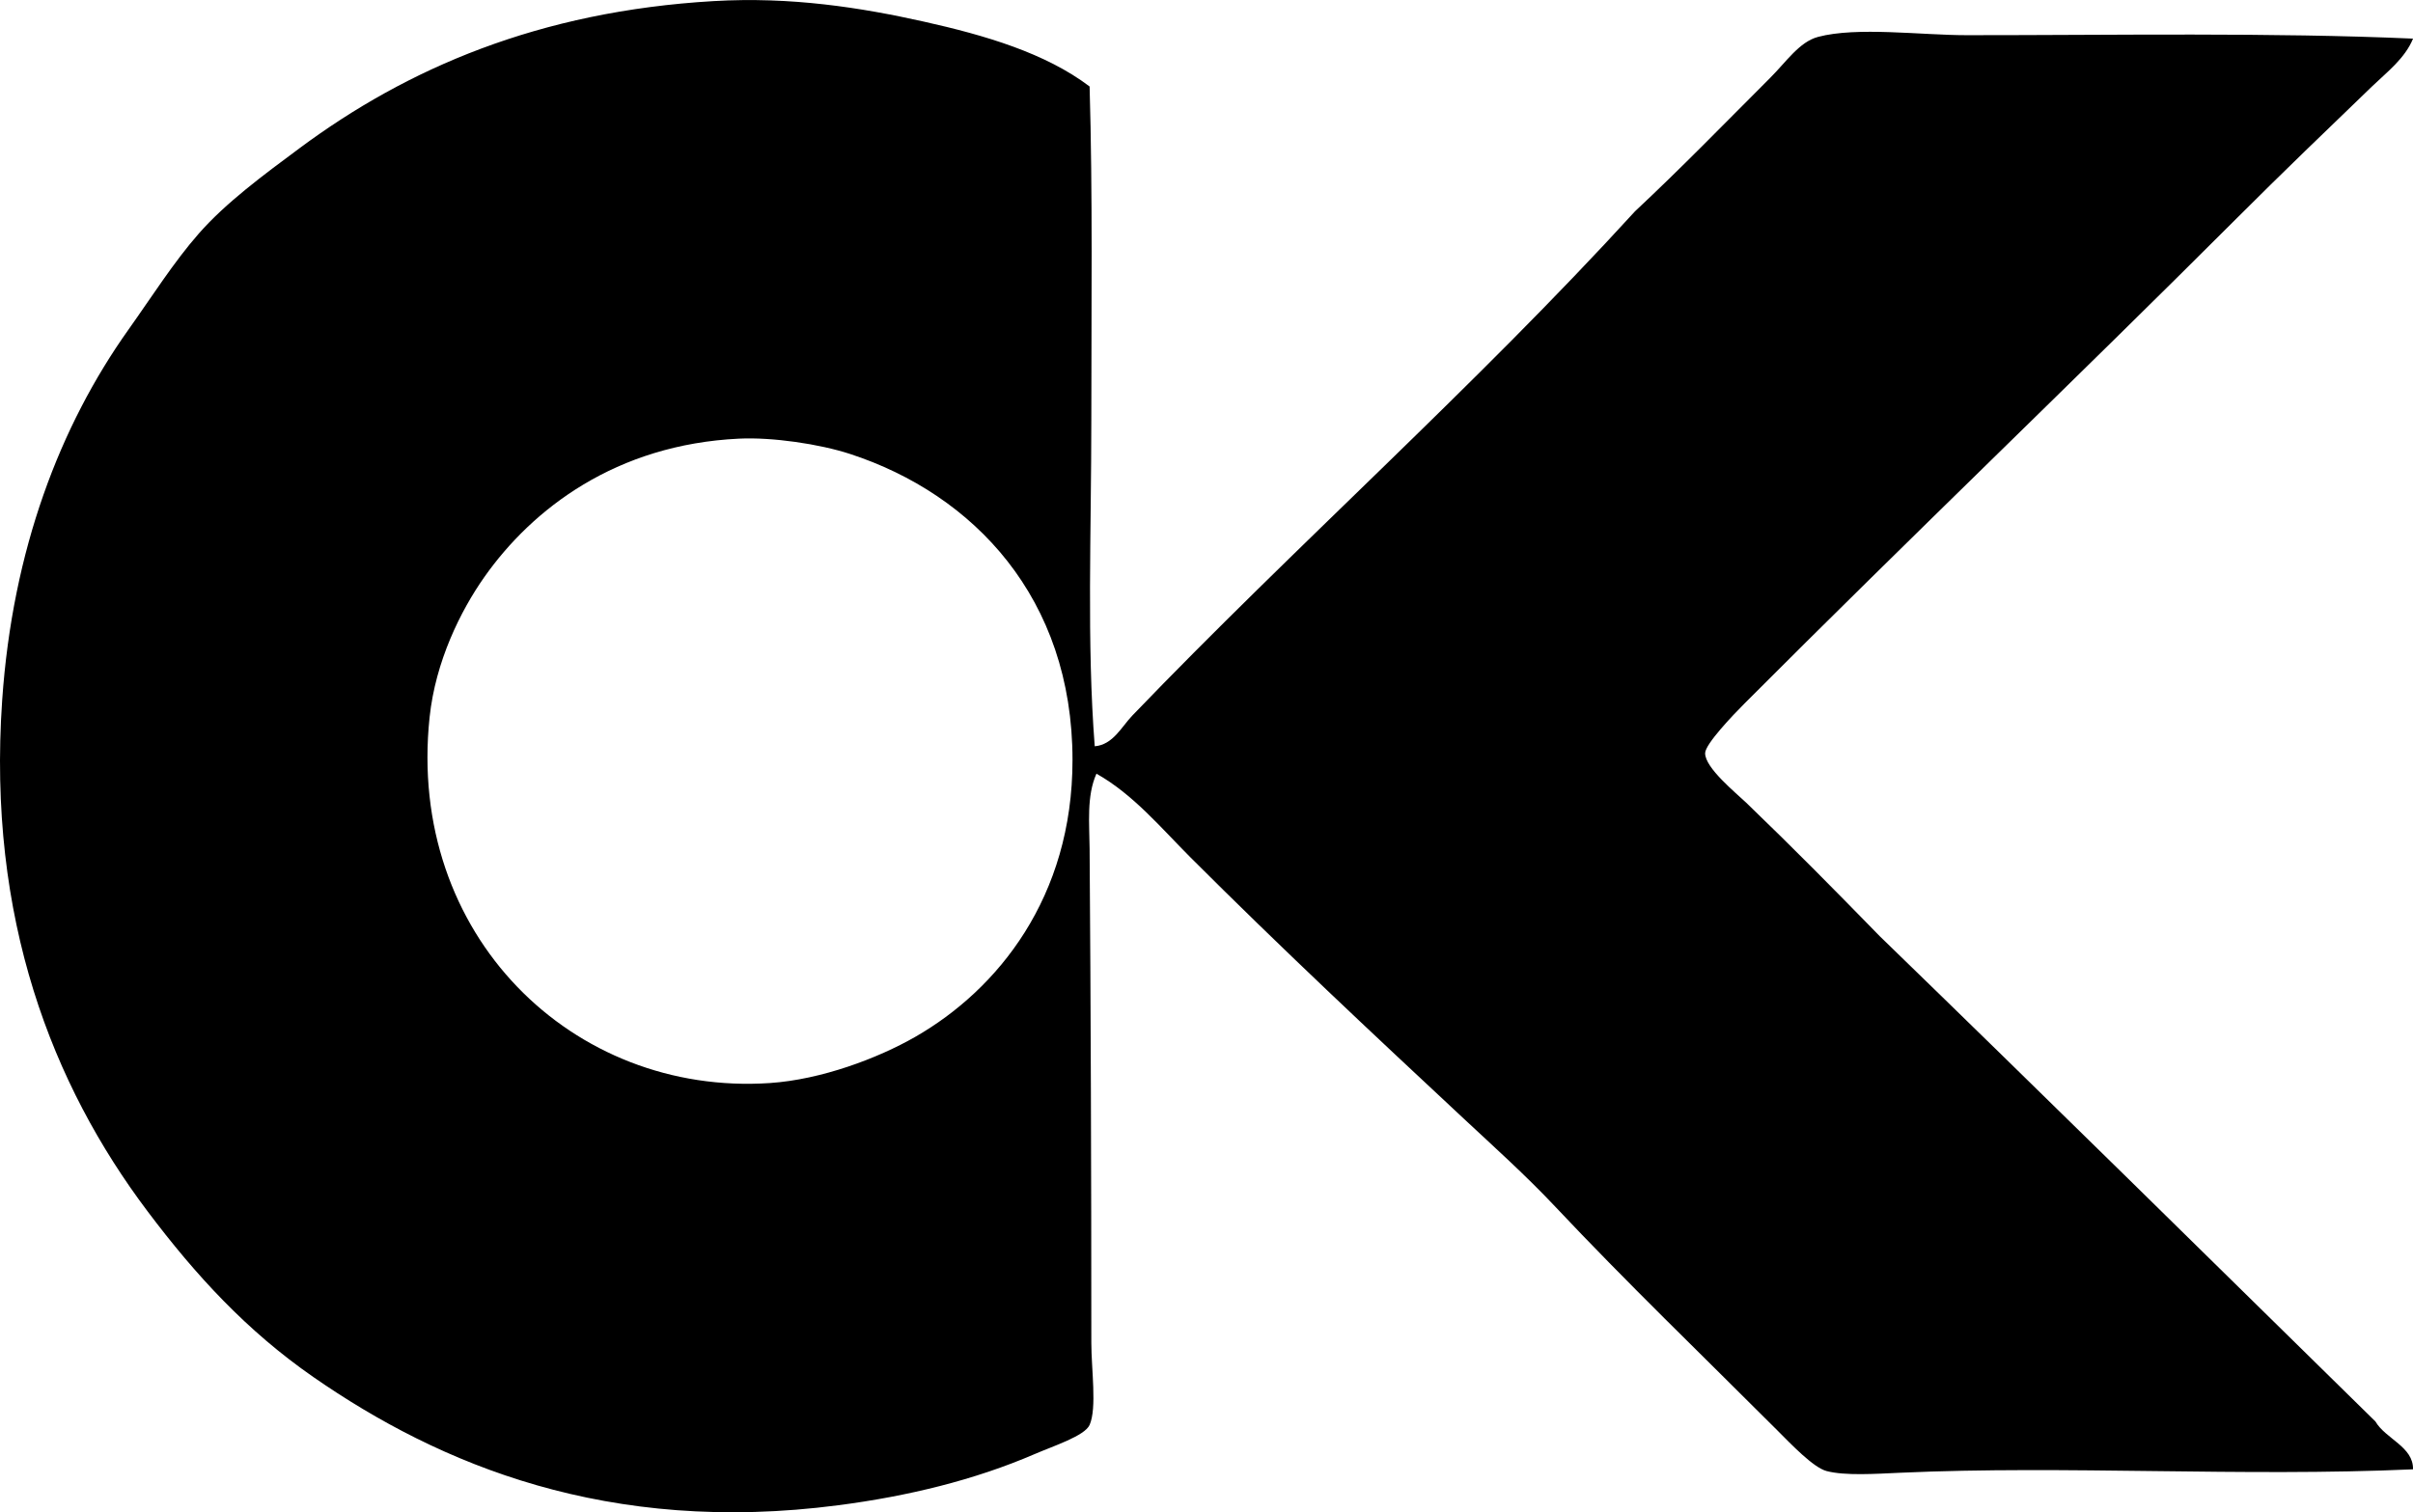 <?xml version="1.0" encoding="iso-8859-1"?>
<!-- Generator: Adobe Illustrator 19.2.0, SVG Export Plug-In . SVG Version: 6.00 Build 0)  -->
<svg version="1.1" xmlns="http://www.w3.org/2000/svg" xmlns:xlink="http://www.w3.org/1999/xlink" x="0px" y="0px"
	 viewBox="0 0 70.144 43.973" style="enable-background:new 0 0 70.144 43.973;" xml:space="preserve">
<g id="Christian_x5F_Kortmann">
	<path style="fill-rule:evenodd;clip-rule:evenodd;" d="M31.674,2.515c0.091,3.137,0.05,6.431,0.05,9.692
		c0,3.253-0.134,6.49,0.099,9.493c0.532-0.043,0.783-0.572,1.094-0.894c4.732-4.926,9.965-9.57,14.613-14.663
		c1.374-1.287,2.53-2.481,3.926-3.877c0.474-0.474,0.85-1.048,1.392-1.193c1.134-0.302,2.989-0.05,4.324-0.05
		c4.306,0.001,8.867-0.082,12.973,0.1C69.91,1.701,69.382,2.1,68.951,2.515c-1.29,1.243-2.616,2.517-3.926,3.827
		c-4.686,4.685-9.523,9.311-14.315,14.116c-0.327,0.328-1.138,1.174-1.143,1.441c-0.008,0.428,0.9,1.16,1.193,1.441
		c1.399,1.347,2.585,2.552,3.877,3.877c4.828,4.683,9.615,9.405,14.414,14.116c0.294,0.507,1.11,0.737,1.093,1.392
		c-4.991,0.224-10.069-0.12-14.911,0.1c-0.717,0.032-1.598,0.092-2.137-0.05c-0.385-0.102-1.024-0.775-1.441-1.193
		c-2.223-2.224-4.349-4.268-6.461-6.511c-0.839-0.891-1.766-1.724-2.635-2.535c-2.725-2.542-5.336-4.988-7.952-7.604
		c-0.856-0.856-1.661-1.83-2.734-2.435c-0.292,0.652-0.204,1.459-0.199,2.187c0.033,4.463,0.05,9.389,0.05,14.364
		c0,0.766,0.166,1.897-0.05,2.386c-0.142,0.32-1.054,0.613-1.59,0.845c-1.761,0.76-3.695,1.228-5.716,1.491
		c-6.692,0.872-11.584-1.178-15.259-3.728c-1.936-1.343-3.421-2.96-4.821-4.821c-2.762-3.669-4.664-8.5-4.225-14.861
		c0.301-4.366,1.675-7.972,3.678-10.785c0.67-0.942,1.308-1.952,2.038-2.784c0.786-0.896,1.879-1.703,2.933-2.485
		c3.122-2.318,6.954-3.977,12.028-4.274c2.259-0.133,4.292,0.189,6.113,0.596C28.643,1.027,30.393,1.544,31.674,2.515z
		 M14.079,16.78c-0.692,0.983-1.419,2.451-1.591,4.076c-0.67,6.34,4.17,11.021,9.891,10.637c1.499-0.101,3.137-0.719,4.225-1.342
		c2.402-1.377,4.573-4.06,4.573-8.052c0-4.711-2.88-7.726-6.461-8.897c-0.899-0.294-2.268-0.493-3.23-0.447
		C17.904,12.925,15.476,14.796,14.079,16.78z"/>
</g>
<g id="Layer_1">
</g>
</svg>
